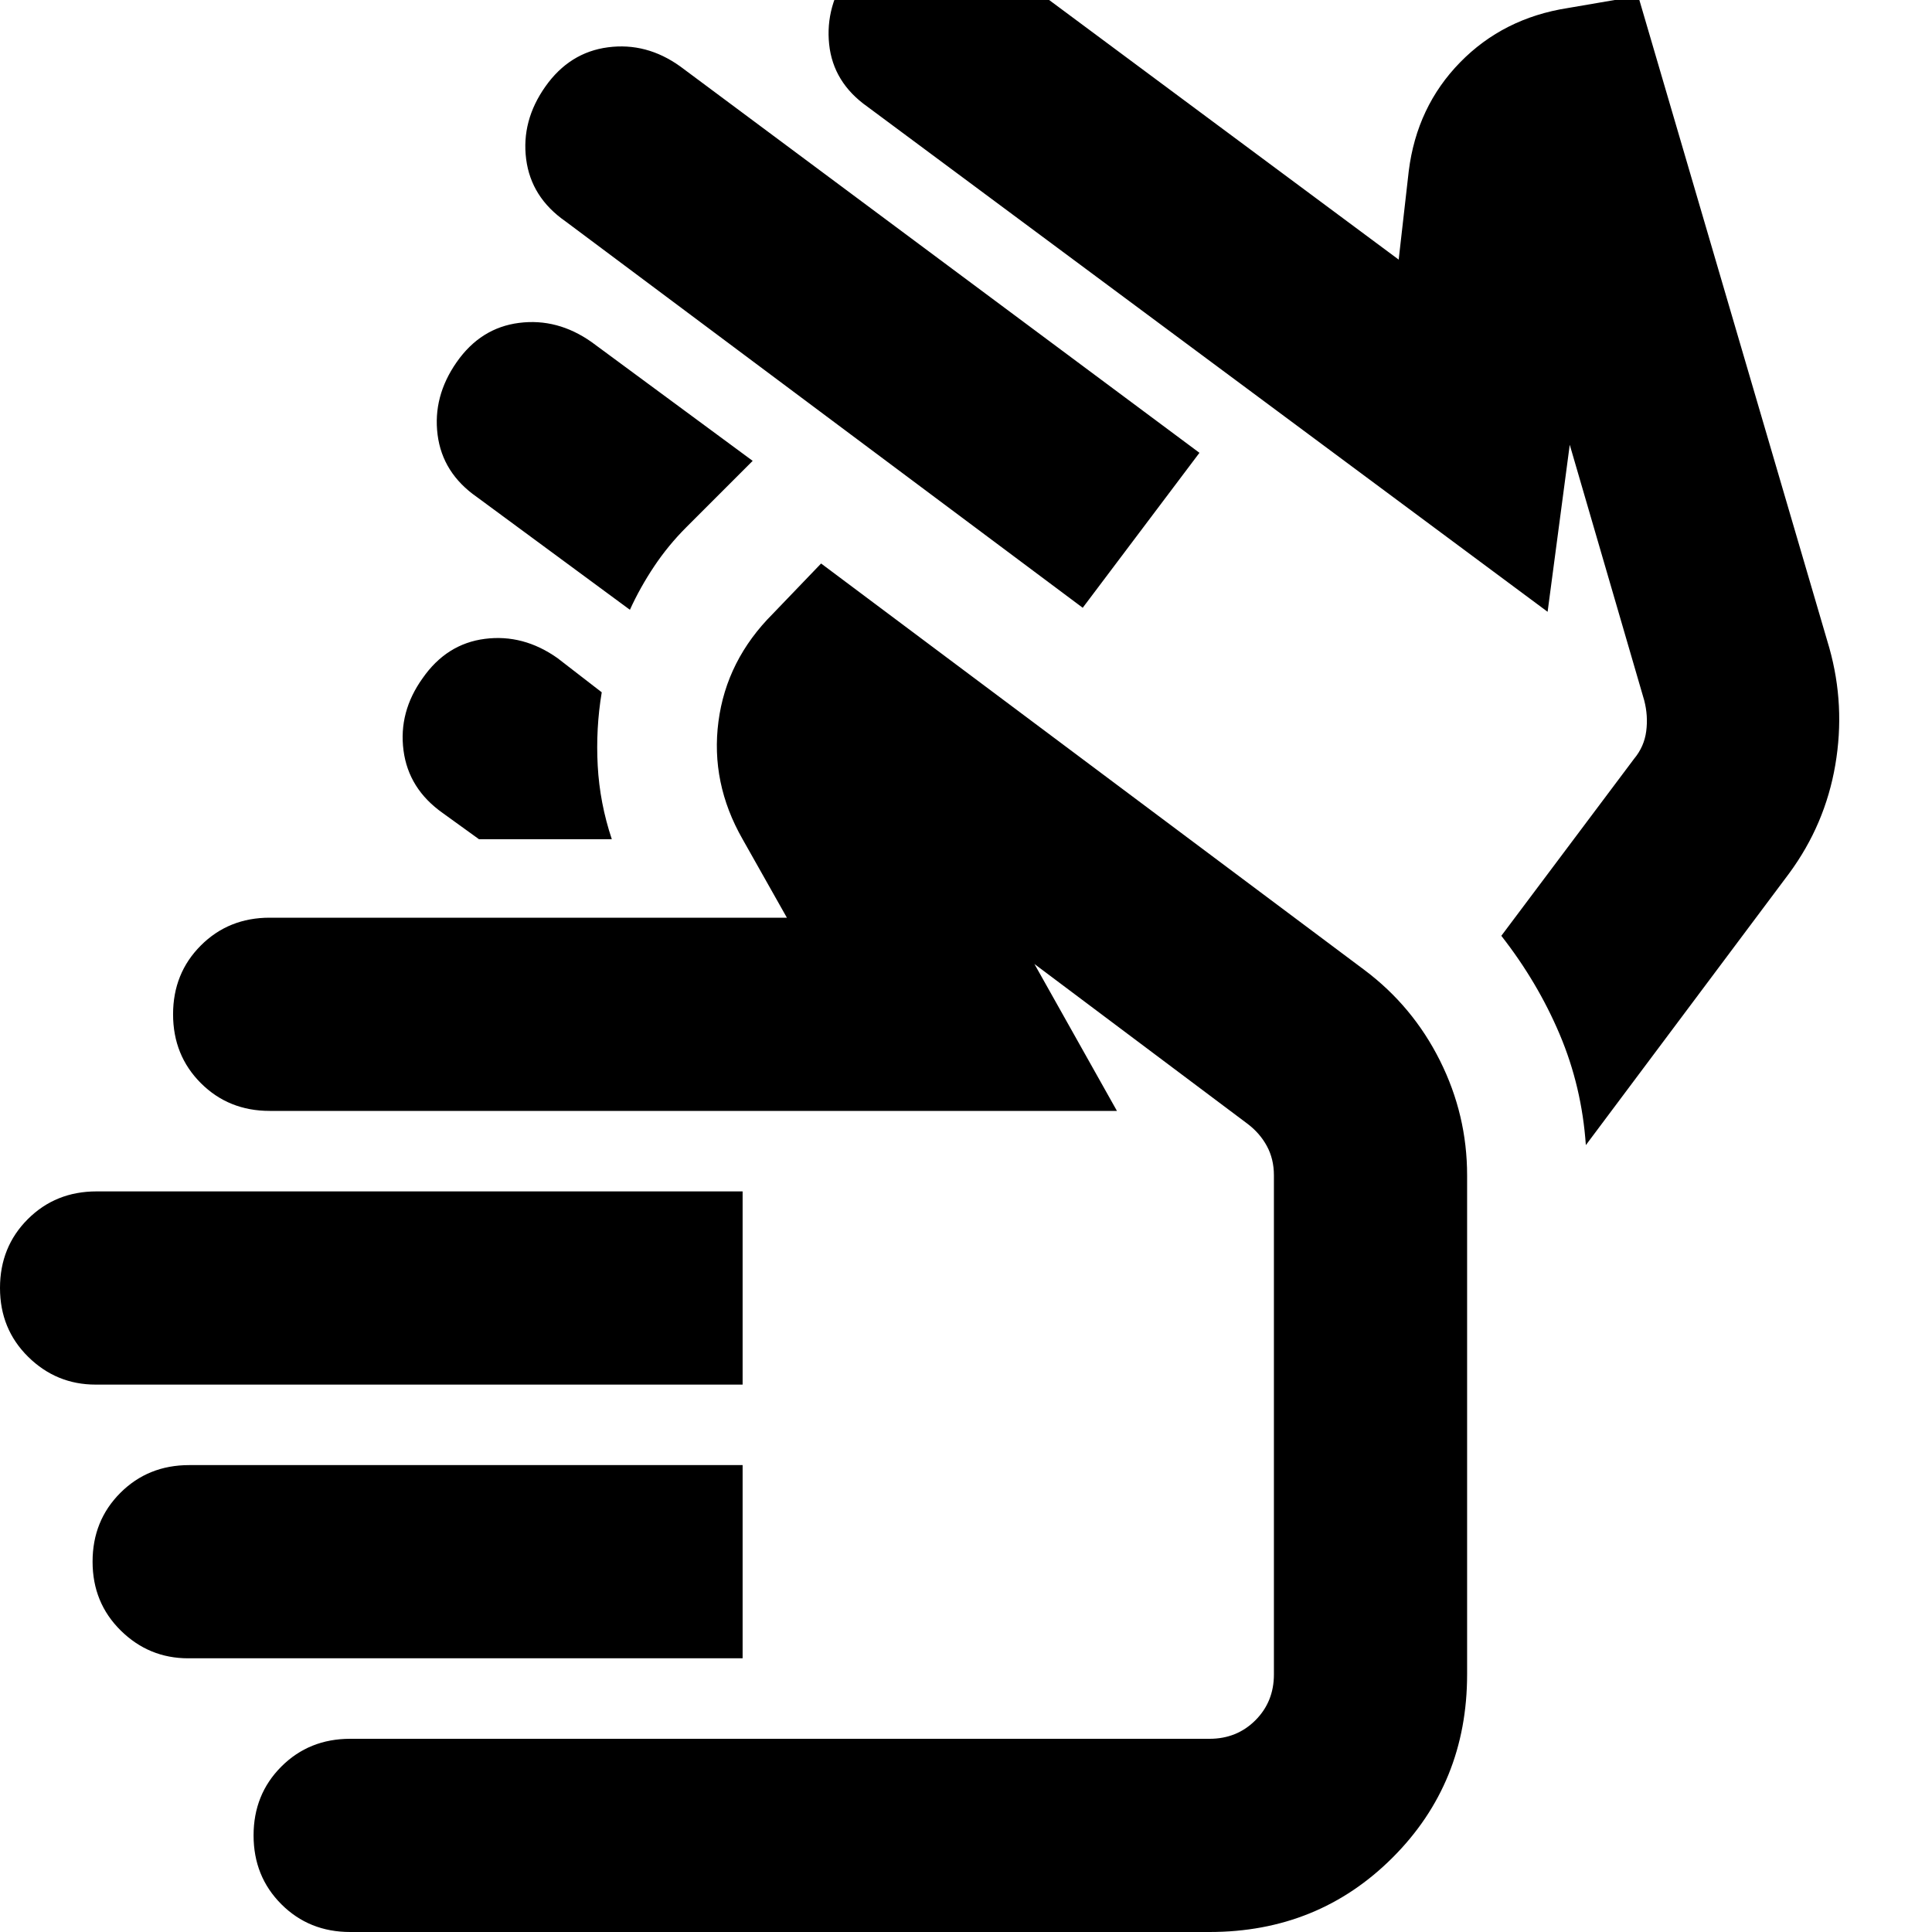 <svg xmlns="http://www.w3.org/2000/svg" height="24" viewBox="0 -960 960 960" width="24"><path d="M538-658 281-850q-17.11-11.9-19.56-30.95Q259-900 271-917q12-17 31.13-19.5T338-927l258 192-58 77Zm-164-73-33 33q-9 9-16 19.5T313-657l-76-56q-17.11-11.9-19.56-30.95-2.44-19.05 9.48-36.11 11.93-17.07 31-19.5Q277-802 294-790l80 59Zm277 133Zm118-58L431-907q-17-12-19-31t9.92-36.06q11.93-17.07 31-19.5Q472-996 489-984l206 153 5-44q4-32 25.5-54t53.5-27l35-6 95 324q8 28.53 2.95 58.11Q906.89-550.3 889-526L788-391q-2-29-12.97-54.96T746-495l66-88q5-6 6-13.67 1-7.66-1-15.33l-37-127-11 83ZM238-543l-18-13q-17-12-19.5-31.13T210-623q11.9-17.11 30.95-19.56Q260-645 277-633l22 17q-3 18-2 36.5t7 36.5h-66ZM47.52-272Q28-272 14-285.8 0-299.6 0-320q0-20.4 13.8-34.2Q27.6-368 48-368h321v96H47.52Zm45.99 136Q74-136 60-149.8 46-163.6 46-184q0-20.4 13.8-34.2Q73.6-232 94-232h275v96H93.51ZM174 0q-20.4 0-34.2-13.8Q126-27.6 126-48q0-20.4 13.8-34.2Q153.6-96 174-96h427q13.6 0 22.8-9.2 9.2-9.2 9.2-22.8v-248q0-8.08-3.5-14.54-3.5-6.46-9.72-11.13L514-481l41 73H134q-20.4 0-34.2-13.8Q86-435.6 86-456q0-20.4 13.8-34.2Q113.6-504 134-504h257l-22-39q-16-28-12-58.5t27-53.5l24-25 270 202q24 18 37.5 45t13.5 57v248q0 54-37 91T601 0H174Zm305-251Z"/></svg>